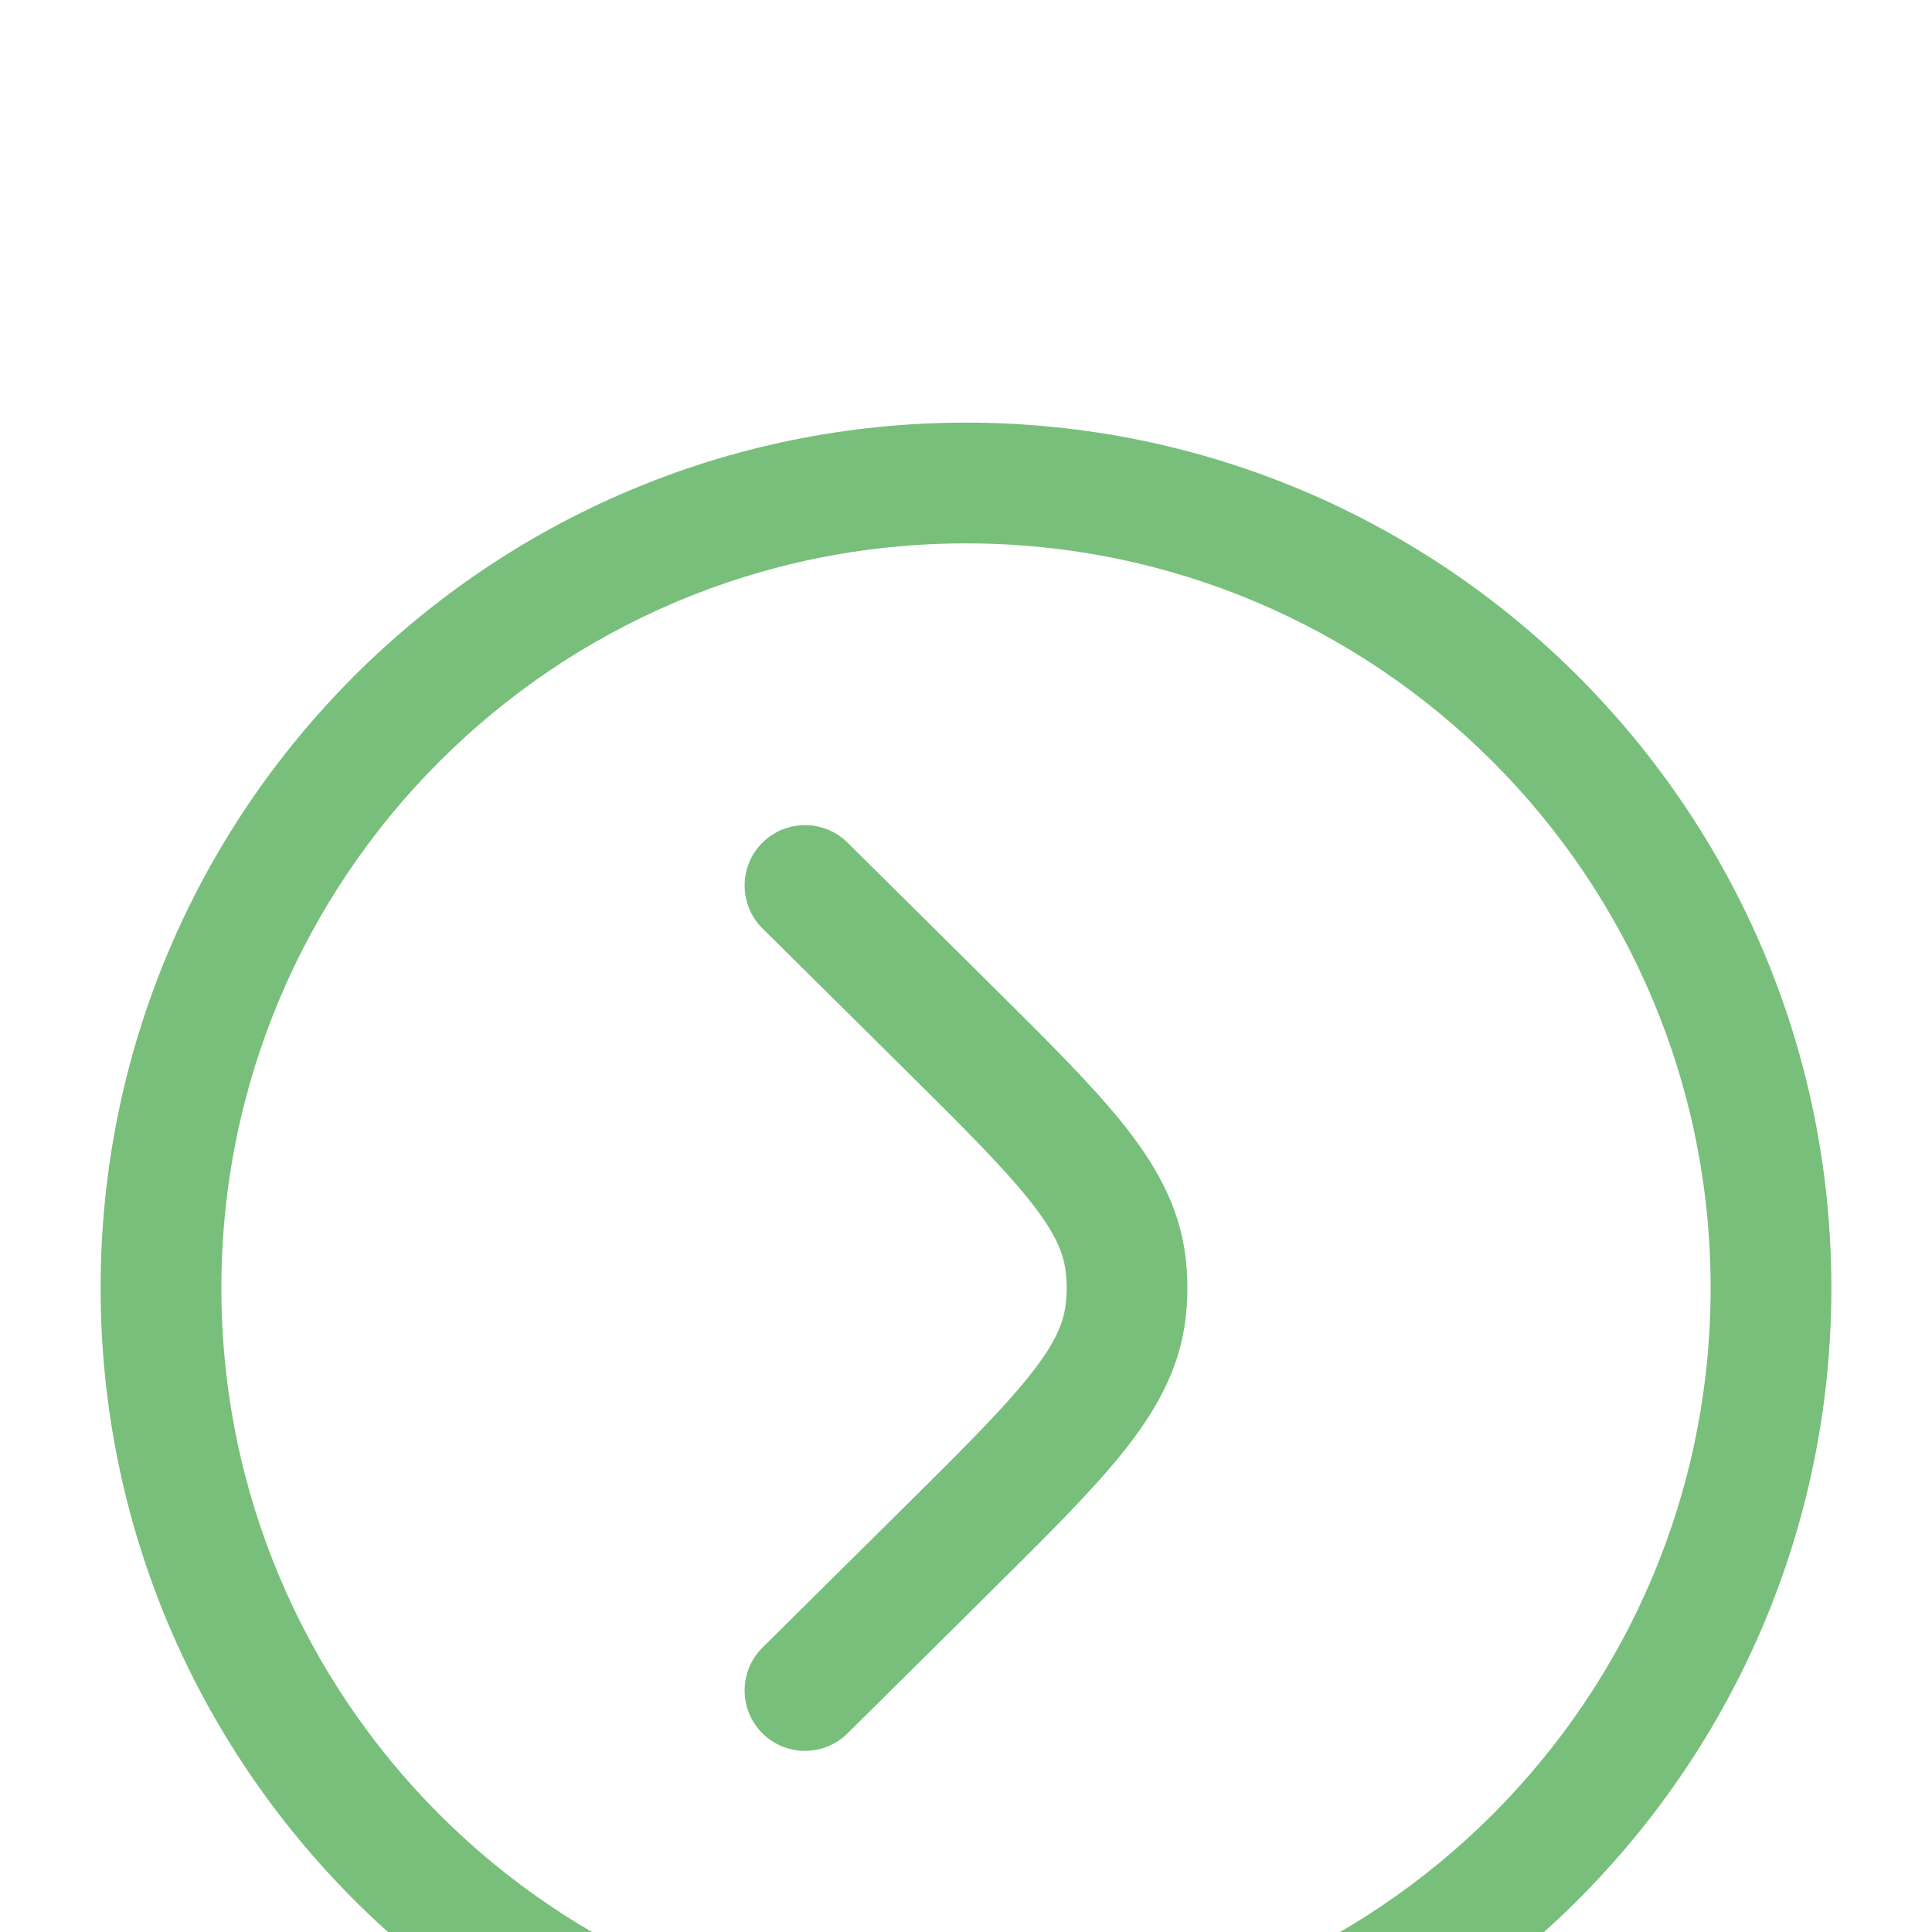 <svg width="24" height="24" viewBox="0 0 24 24" fill="none" xmlns="http://www.w3.org/2000/svg">
<g clip-path="url(#clip0_197_2945)">
<g filter="url(#filter0_d_197_2945)">
<path d="M10.528 6.467C10.234 6.176 9.759 6.178 9.467 6.472C9.176 6.766 9.178 7.241 9.472 7.533L11.235 9.28C11.95 9.989 12.441 10.477 12.773 10.891C13.096 11.292 13.207 11.55 13.236 11.781C13.255 11.927 13.255 12.073 13.236 12.219C13.207 12.45 13.096 12.708 12.773 13.109C12.441 13.523 11.95 14.011 11.235 14.72L9.472 16.467C9.178 16.759 9.176 17.234 9.467 17.528C9.759 17.822 10.234 17.824 10.528 17.533L12.323 15.754C12.999 15.084 13.551 14.536 13.943 14.049C14.35 13.541 14.645 13.026 14.724 12.408C14.759 12.137 14.759 11.863 14.724 11.592C14.645 10.974 14.35 10.459 13.943 9.951C13.551 9.464 12.999 8.916 12.323 8.246L10.528 6.467Z" fill="#78BF7B"/>
<path fill-rule="evenodd" clip-rule="evenodd" d="M12 1.25C6.063 1.25 1.25 6.063 1.25 12C1.25 17.937 6.063 22.75 12 22.75C17.937 22.75 22.75 17.937 22.75 12C22.75 6.063 17.937 1.25 12 1.25ZM2.75 12C2.75 6.891 6.891 2.75 12 2.75C17.109 2.75 21.25 6.891 21.25 12C21.25 17.109 17.109 21.25 12 21.25C6.891 21.25 2.75 17.109 2.75 12Z" fill="#78BF7B"/>
</g>
</g>
<defs>
<filter id="filter0_d_197_2945" x="-2.75" y="1.25" width="29.5" height="29.5" filterUnits="userSpaceOnUse" color-interpolation-filters="sRGB">
<feFlood flood-opacity="0" result="BackgroundImageFix"/>
<feColorMatrix in="SourceAlpha" type="matrix" values="0 0 0 0 0 0 0 0 0 0 0 0 0 0 0 0 0 0 127 0" result="hardAlpha"/>
<feOffset dy="4"/>
<feGaussianBlur stdDeviation="2"/>
<feComposite in2="hardAlpha" operator="out"/>
<feColorMatrix type="matrix" values="0 0 0 0 0 0 0 0 0 0 0 0 0 0 0 0 0 0 0.25 0"/>
<feBlend mode="normal" in2="BackgroundImageFix" result="effect1_dropShadow_197_2945"/>
<feBlend mode="normal" in="SourceGraphic" in2="effect1_dropShadow_197_2945" result="shape"/>
</filter>
<clipPath id="clip0_197_2945">
<rect width="24" height="24" fill="white"/>
</clipPath>
</defs>
</svg>
